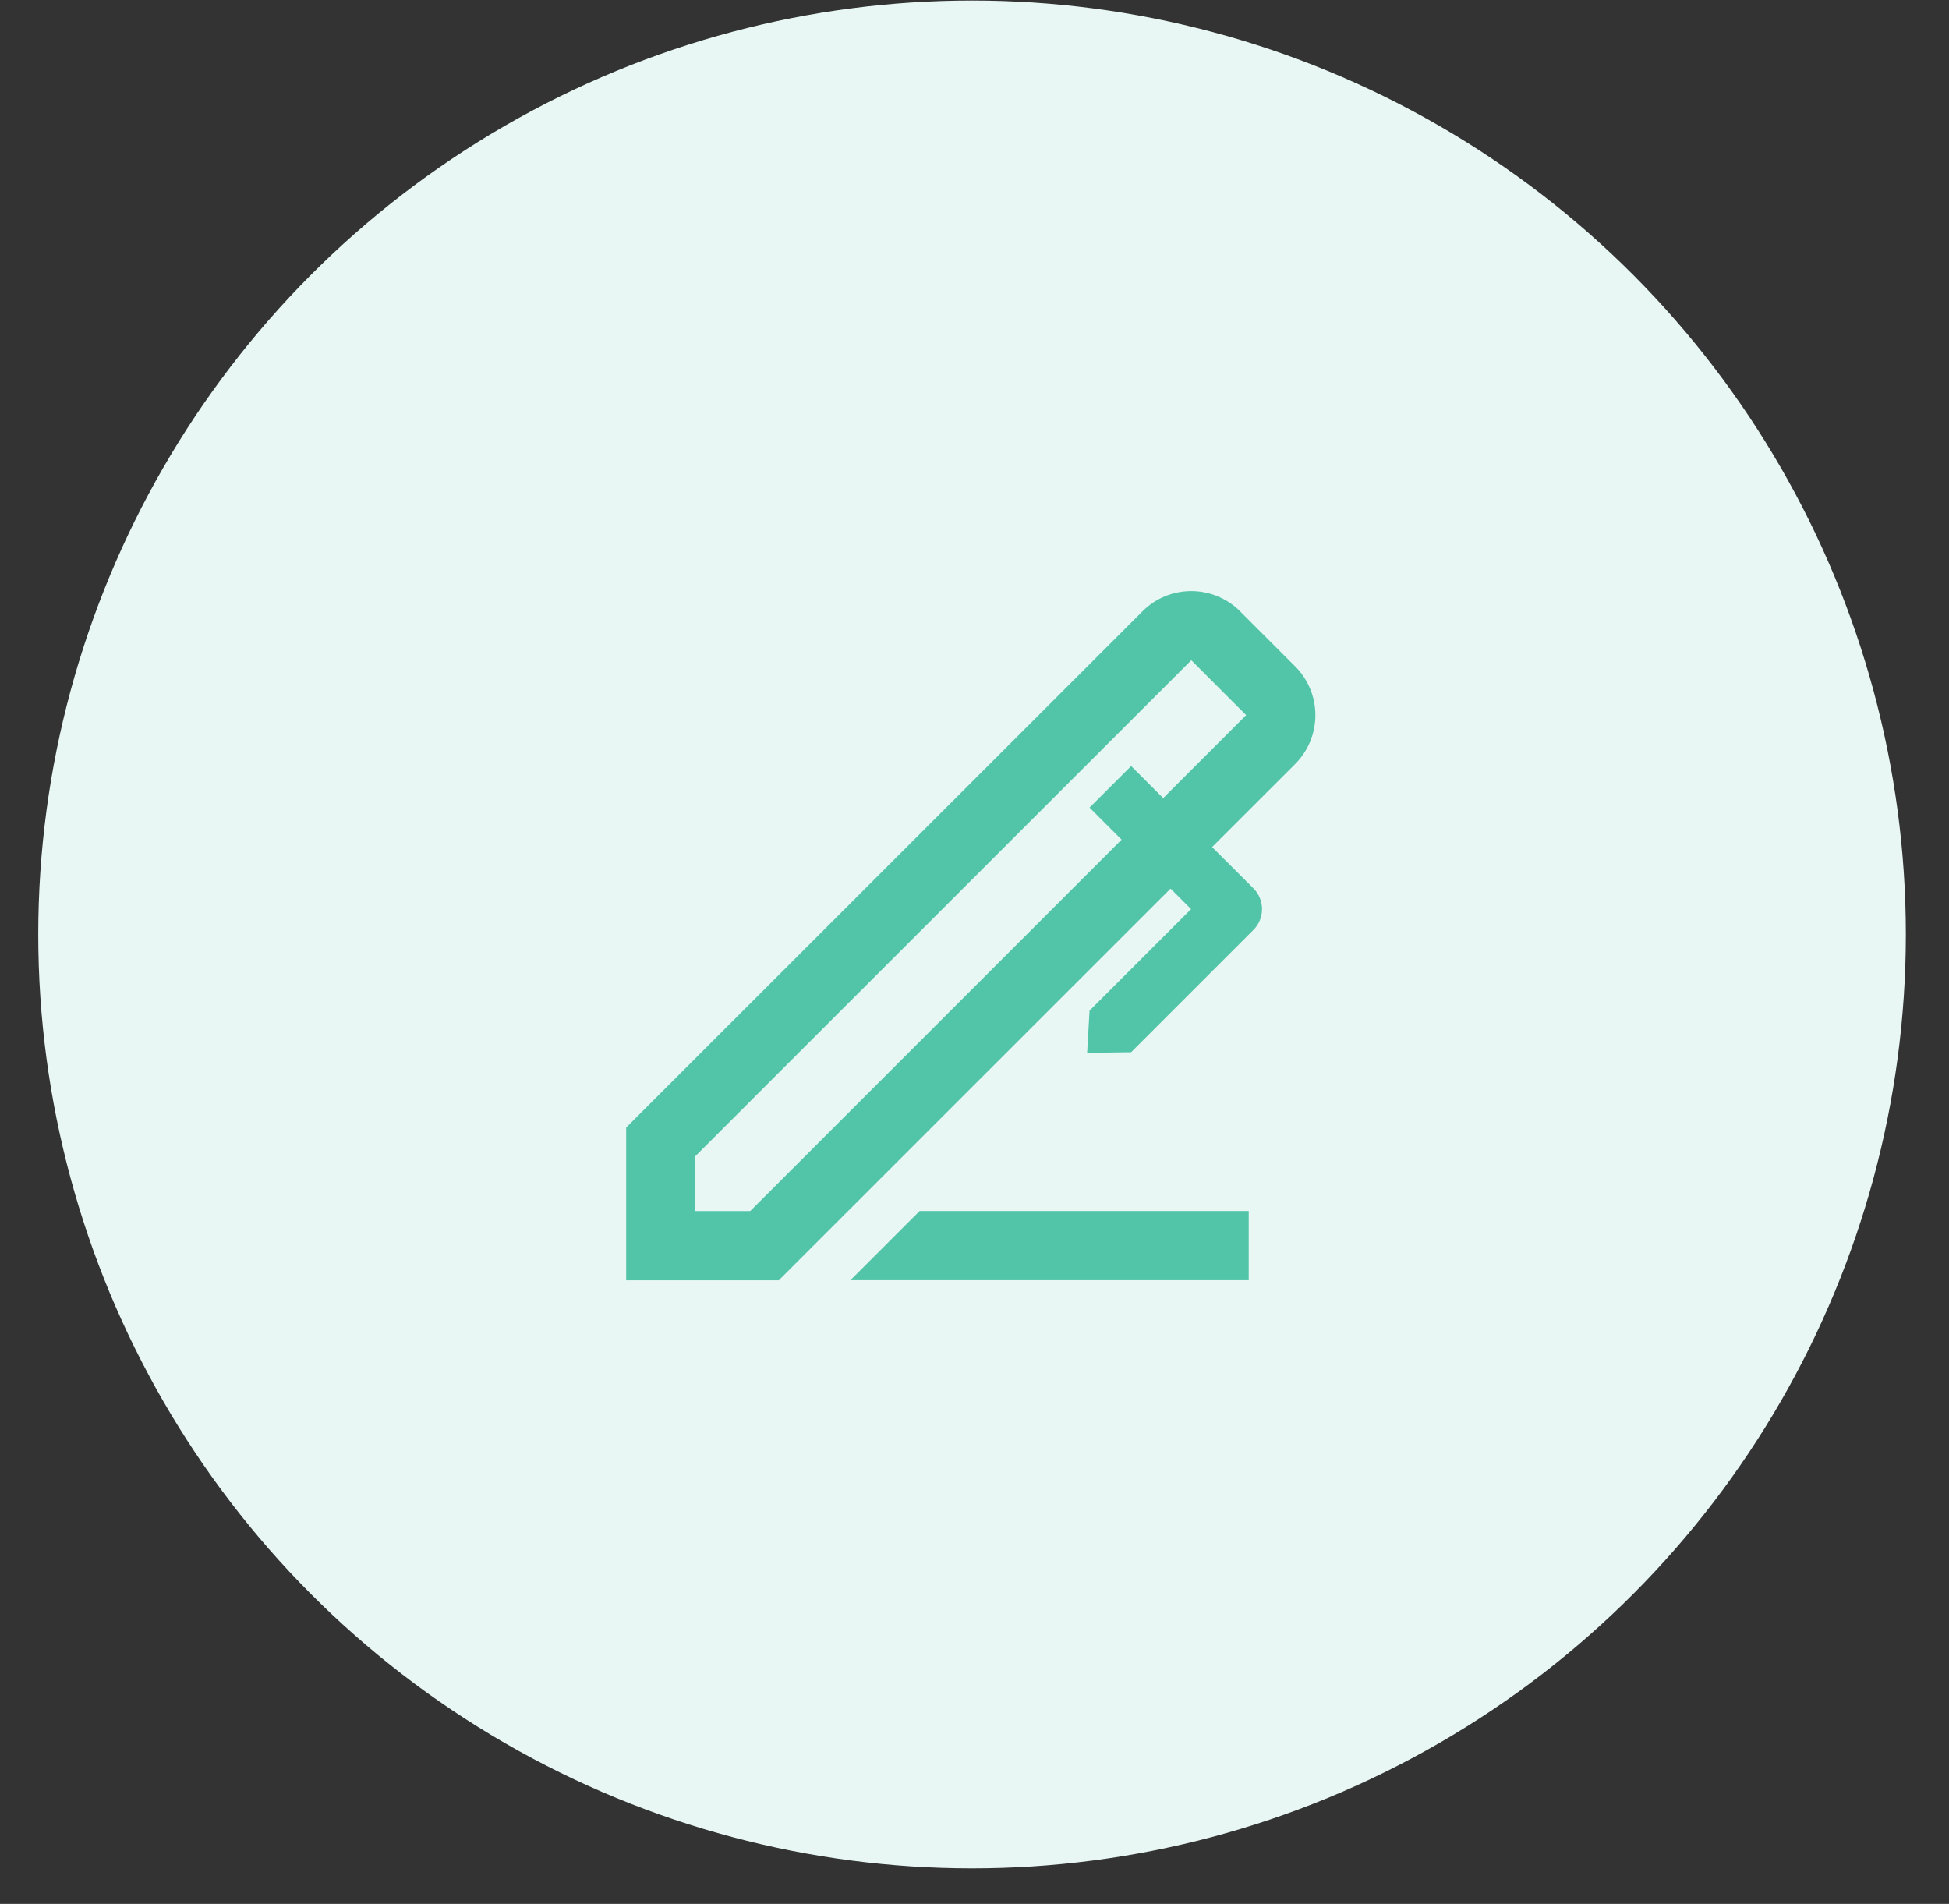 <svg width="43" height="42" viewBox="0 0 43 42" fill="none" xmlns="http://www.w3.org/2000/svg">
<rect x="0" y="0" width="43" height="42" fill="#333333" stroke="none"/>
<circle cx="21.446" cy="20.614" r="20.602" fill="#E8F7F4"/>
<path fill-rule="evenodd" clip-rule="evenodd" d="M27.359 13.485L28.575 14.701C28.86 14.986 29.021 15.373 29.021 15.777C29.021 16.18 28.861 16.567 28.576 16.853L26.742 18.686L27.654 19.597C27.907 19.85 27.907 20.261 27.654 20.514L24.956 23.212L23.985 23.226L24.038 22.295L26.278 20.055L25.825 19.603L17.183 28.243H13.815V24.874L25.207 13.485C25.492 13.199 25.879 13.039 26.283 13.039C26.686 13.039 27.073 13.199 27.359 13.485ZM27.493 15.776L25.663 17.606L24.956 16.899L24.038 17.816L24.745 18.523L16.552 26.716H15.341V25.505L26.283 14.565L27.493 15.776ZM27.55 26.715V28.241H18.763L20.289 26.715H27.55Z" fill="#52C5A9"/>
</svg>
